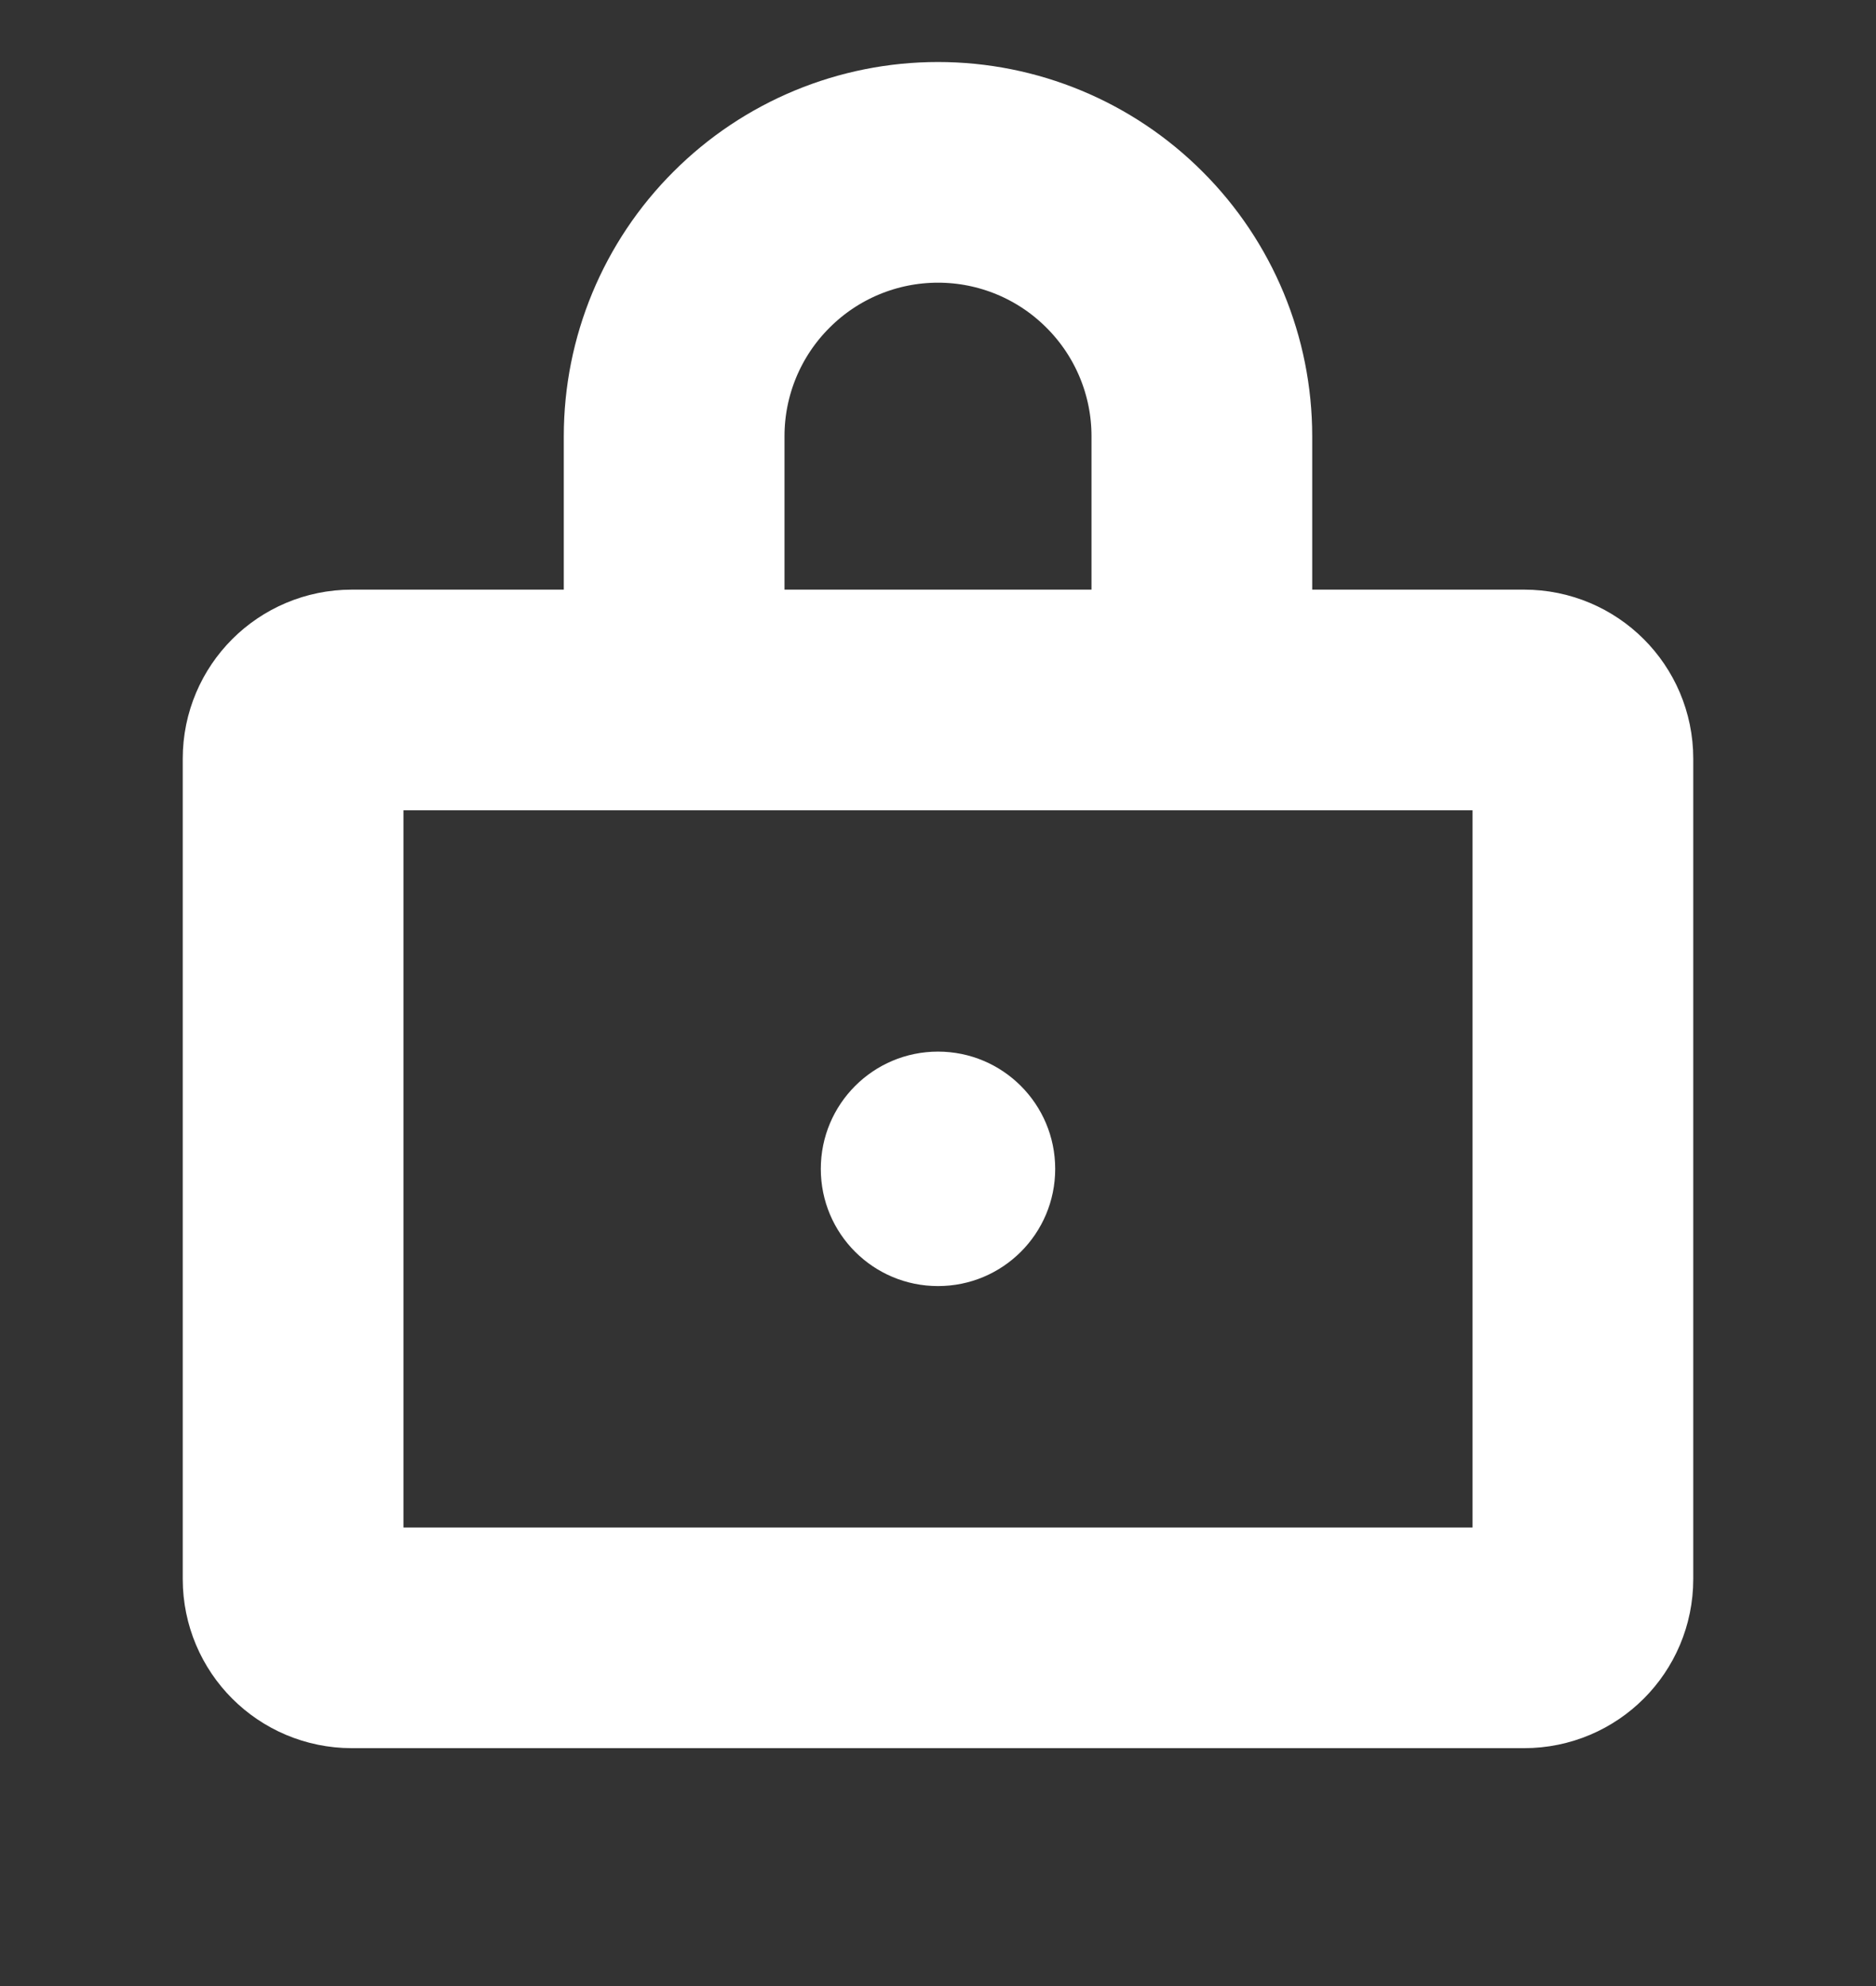 <svg width="17" height="18" viewBox="0 0 17 18" fill="none" xmlns="http://www.w3.org/2000/svg">
<rect x="0" y="0" width="17" height="18" fill="#333333" stroke="none"/>
<path d="M13.812 6.344H3.188C2.894 6.344 2.656 6.582 2.656 6.875V14.312C2.656 14.606 2.894 14.844 3.188 14.844H13.812C14.106 14.844 14.344 14.606 14.344 14.312V6.875C14.344 6.582 14.106 6.344 13.812 6.344Z" stroke="white" stroke-width="2" stroke-linecap="round" stroke-linejoin="round"/>
<path d="M6.109 6.344V3.953C6.109 3.319 6.361 2.711 6.81 2.263C7.258 1.814 7.866 1.562 8.5 1.562C9.134 1.562 9.742 1.814 10.19 2.263C10.639 2.711 10.891 3.319 10.891 3.953V6.344" stroke="white" stroke-width="2" stroke-linecap="round" stroke-linejoin="round"/>
<path d="M8.5 11.656C9.087 11.656 9.562 11.181 9.562 10.594C9.562 10.007 9.087 9.531 8.5 9.531C7.913 9.531 7.438 10.007 7.438 10.594C7.438 11.181 7.913 11.656 8.5 11.656Z" fill="white"/>
</svg>
